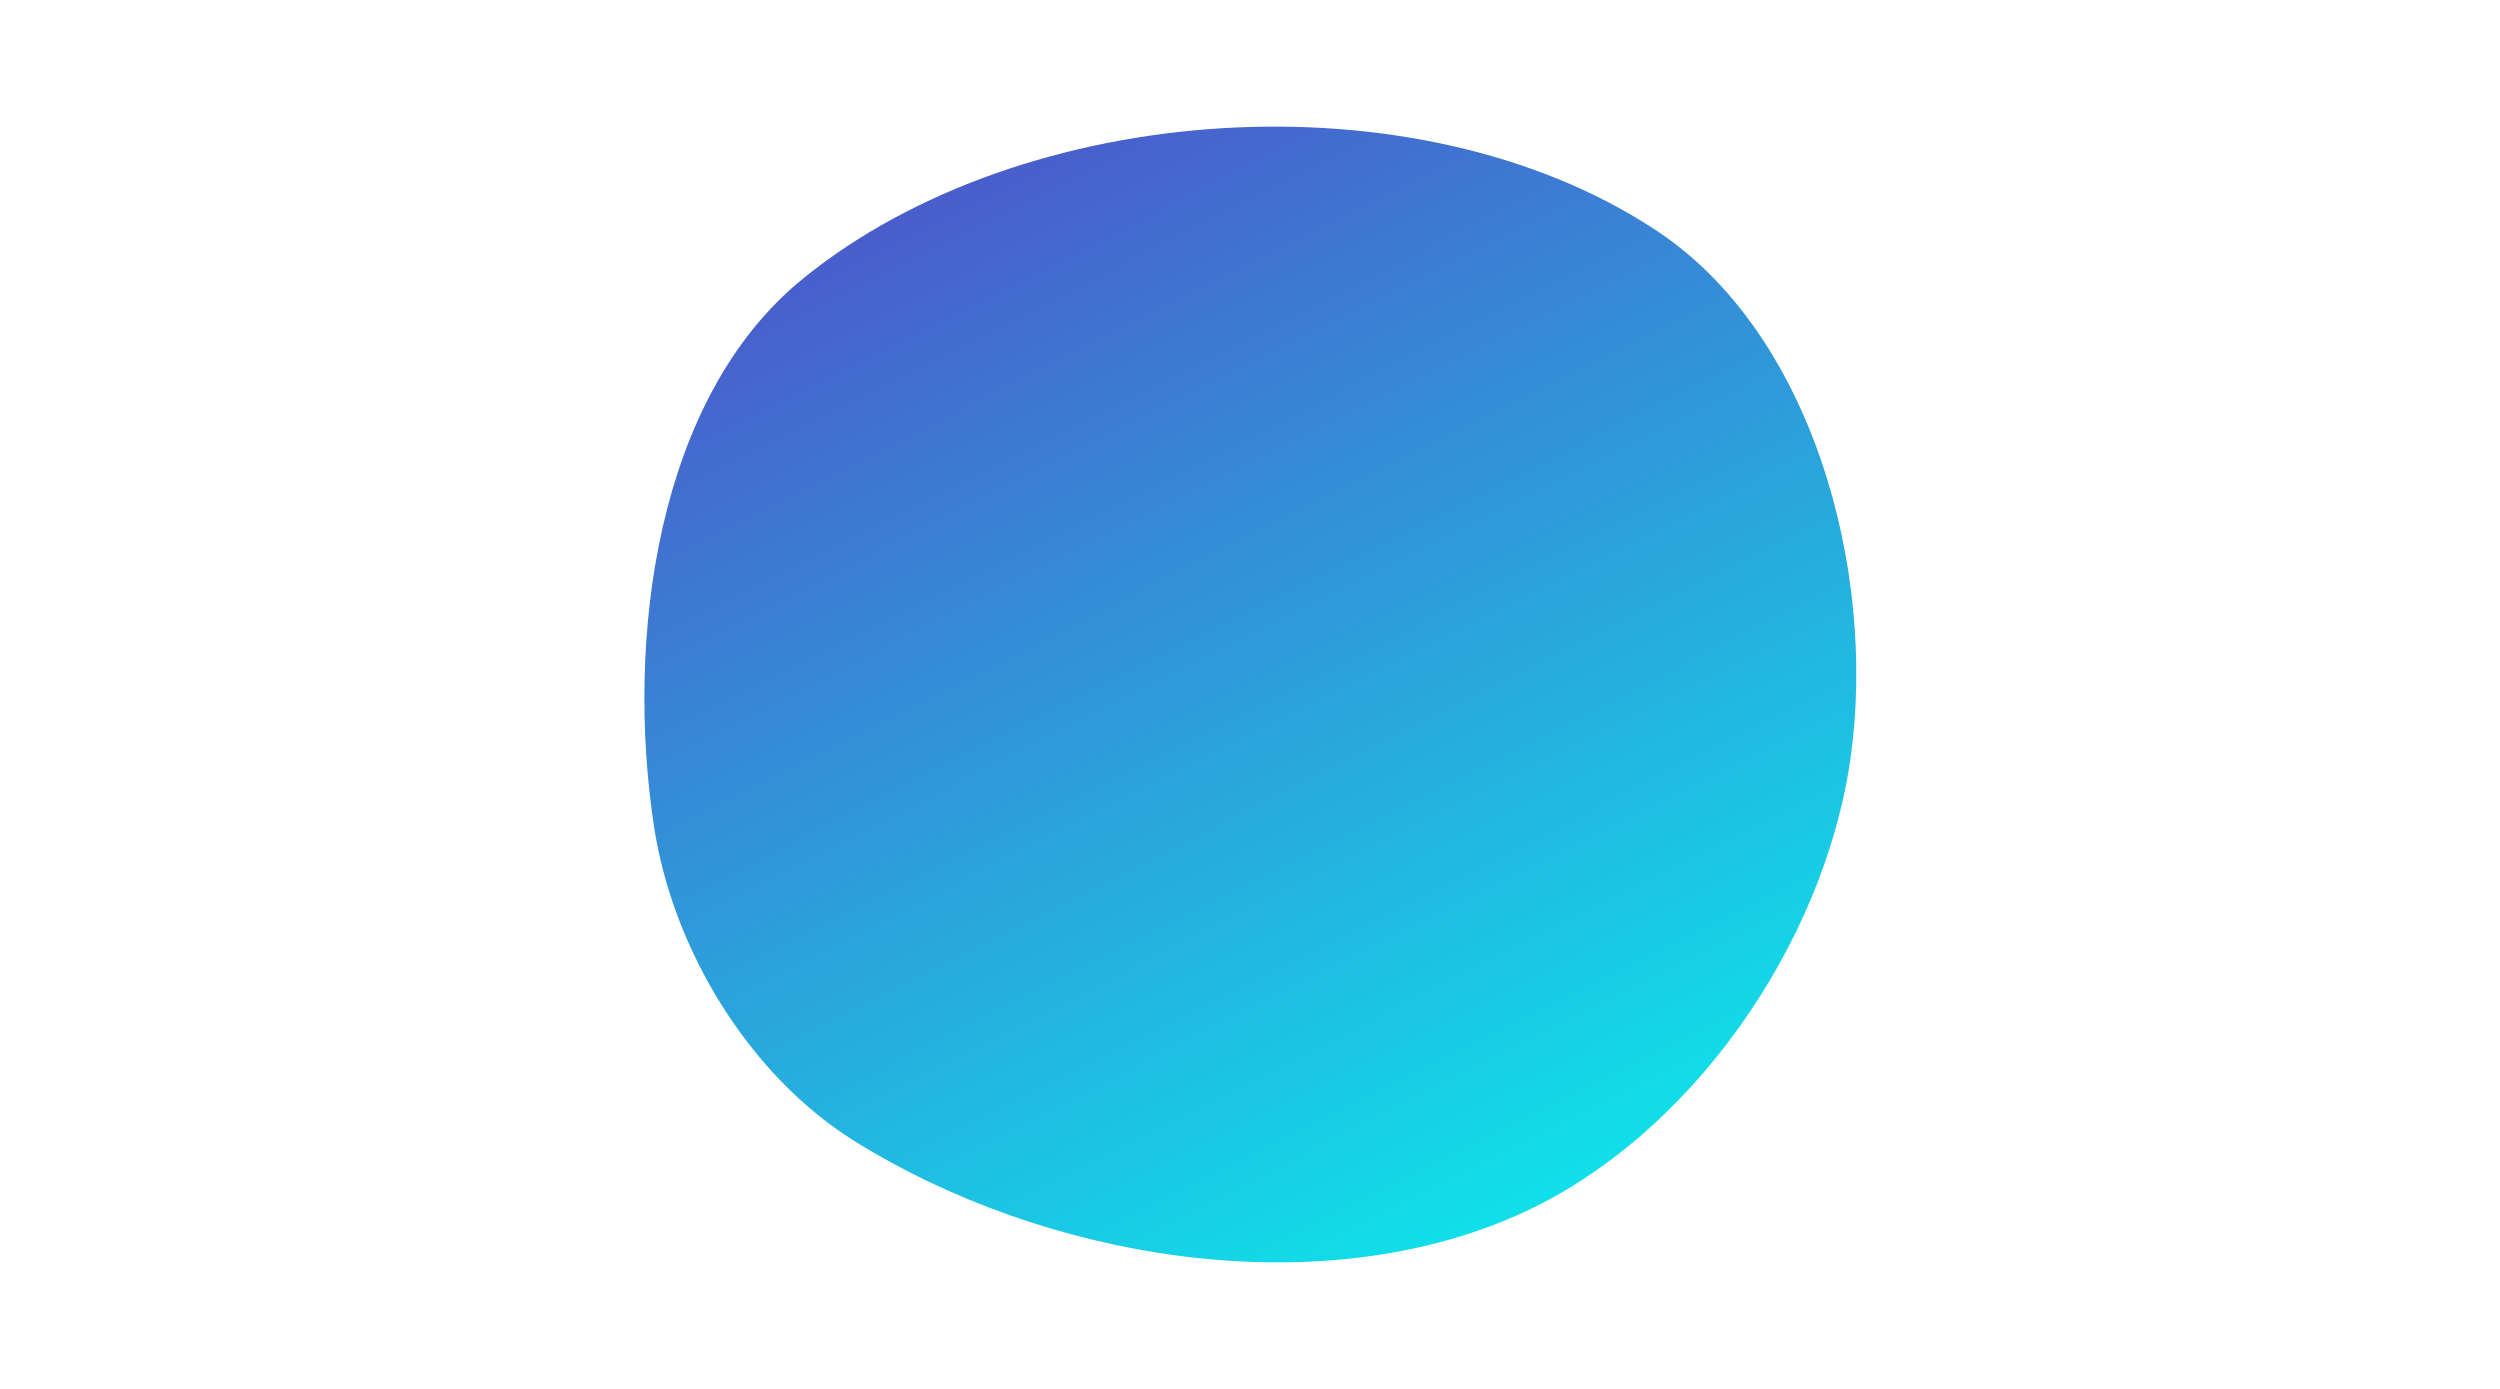 <svg class="scene" fill="none" width="100%" height="100%" preserveAspectRatio="none" viewBox="0 0 1440 800" xmlns:pathdata="http://www.codrops.com/">
  <linearGradient x1="23.335%" y1="-3.373%" x2="77.884%" y2="102.596%" id="a"><stop stop-color="#514CC8" offset="0%"/><stop stop-color="#09F0ED" offset="100%"/></linearGradient>
  <path fill="url(#a)" d="M 1066,436 C 1051,543.8 973.2,656.2 873.6,700.1 756.6,751.7 600.9,725 492.4,657.4 431.5,619.5 387.5,546.9 376.7,476 360.3,368.3 377.9,229.2 462.5,160.5 589.5,57.34 815.4,42.24 952.4,131.7 1044,190.8 1081,328.8 1066,436 Z" pathdata:id="M 1041,450.4 C 1023,547.7 992.8,667.7 905.7,714.5 793.1,775 639,728.7 524.5,671.8 453.3,636.4 382.2,575.4 360.2,499 329.7,393 344.6,249.2 426,174.9 568.6,44.66 851.1,-8.71 1002,111.8 1091,182.7 1061,338.6 1041,450.4 Z;M 1066,436 C 1051,543.8 976.5,664.5 873.6,700.1 761,739.1 636.4,655.8 529.5,603.1 441.6,559.8 325.8,520.1 293.8,427.5 263.1,338.4 294.5,213.4 368.2,154.8 520.7,33.48 790.1,23.76 952.4,131.7 1043,191.7 1081,328.8 1066,436 Z;M 1066,436 C 1053,531.1 930.7,580.1 842.2,617.2 734,662.7 598.4,707.8 492.4,657.4 427.6,626.6 387.5,546.9 376.7,476 360.3,368.3 376.9,227.9 462.5,160.5 567.6,77.69 749.9,37.5 863.8,148.8 947.6,230.7 1082,320.1 1066,436 Z"/>
</svg>